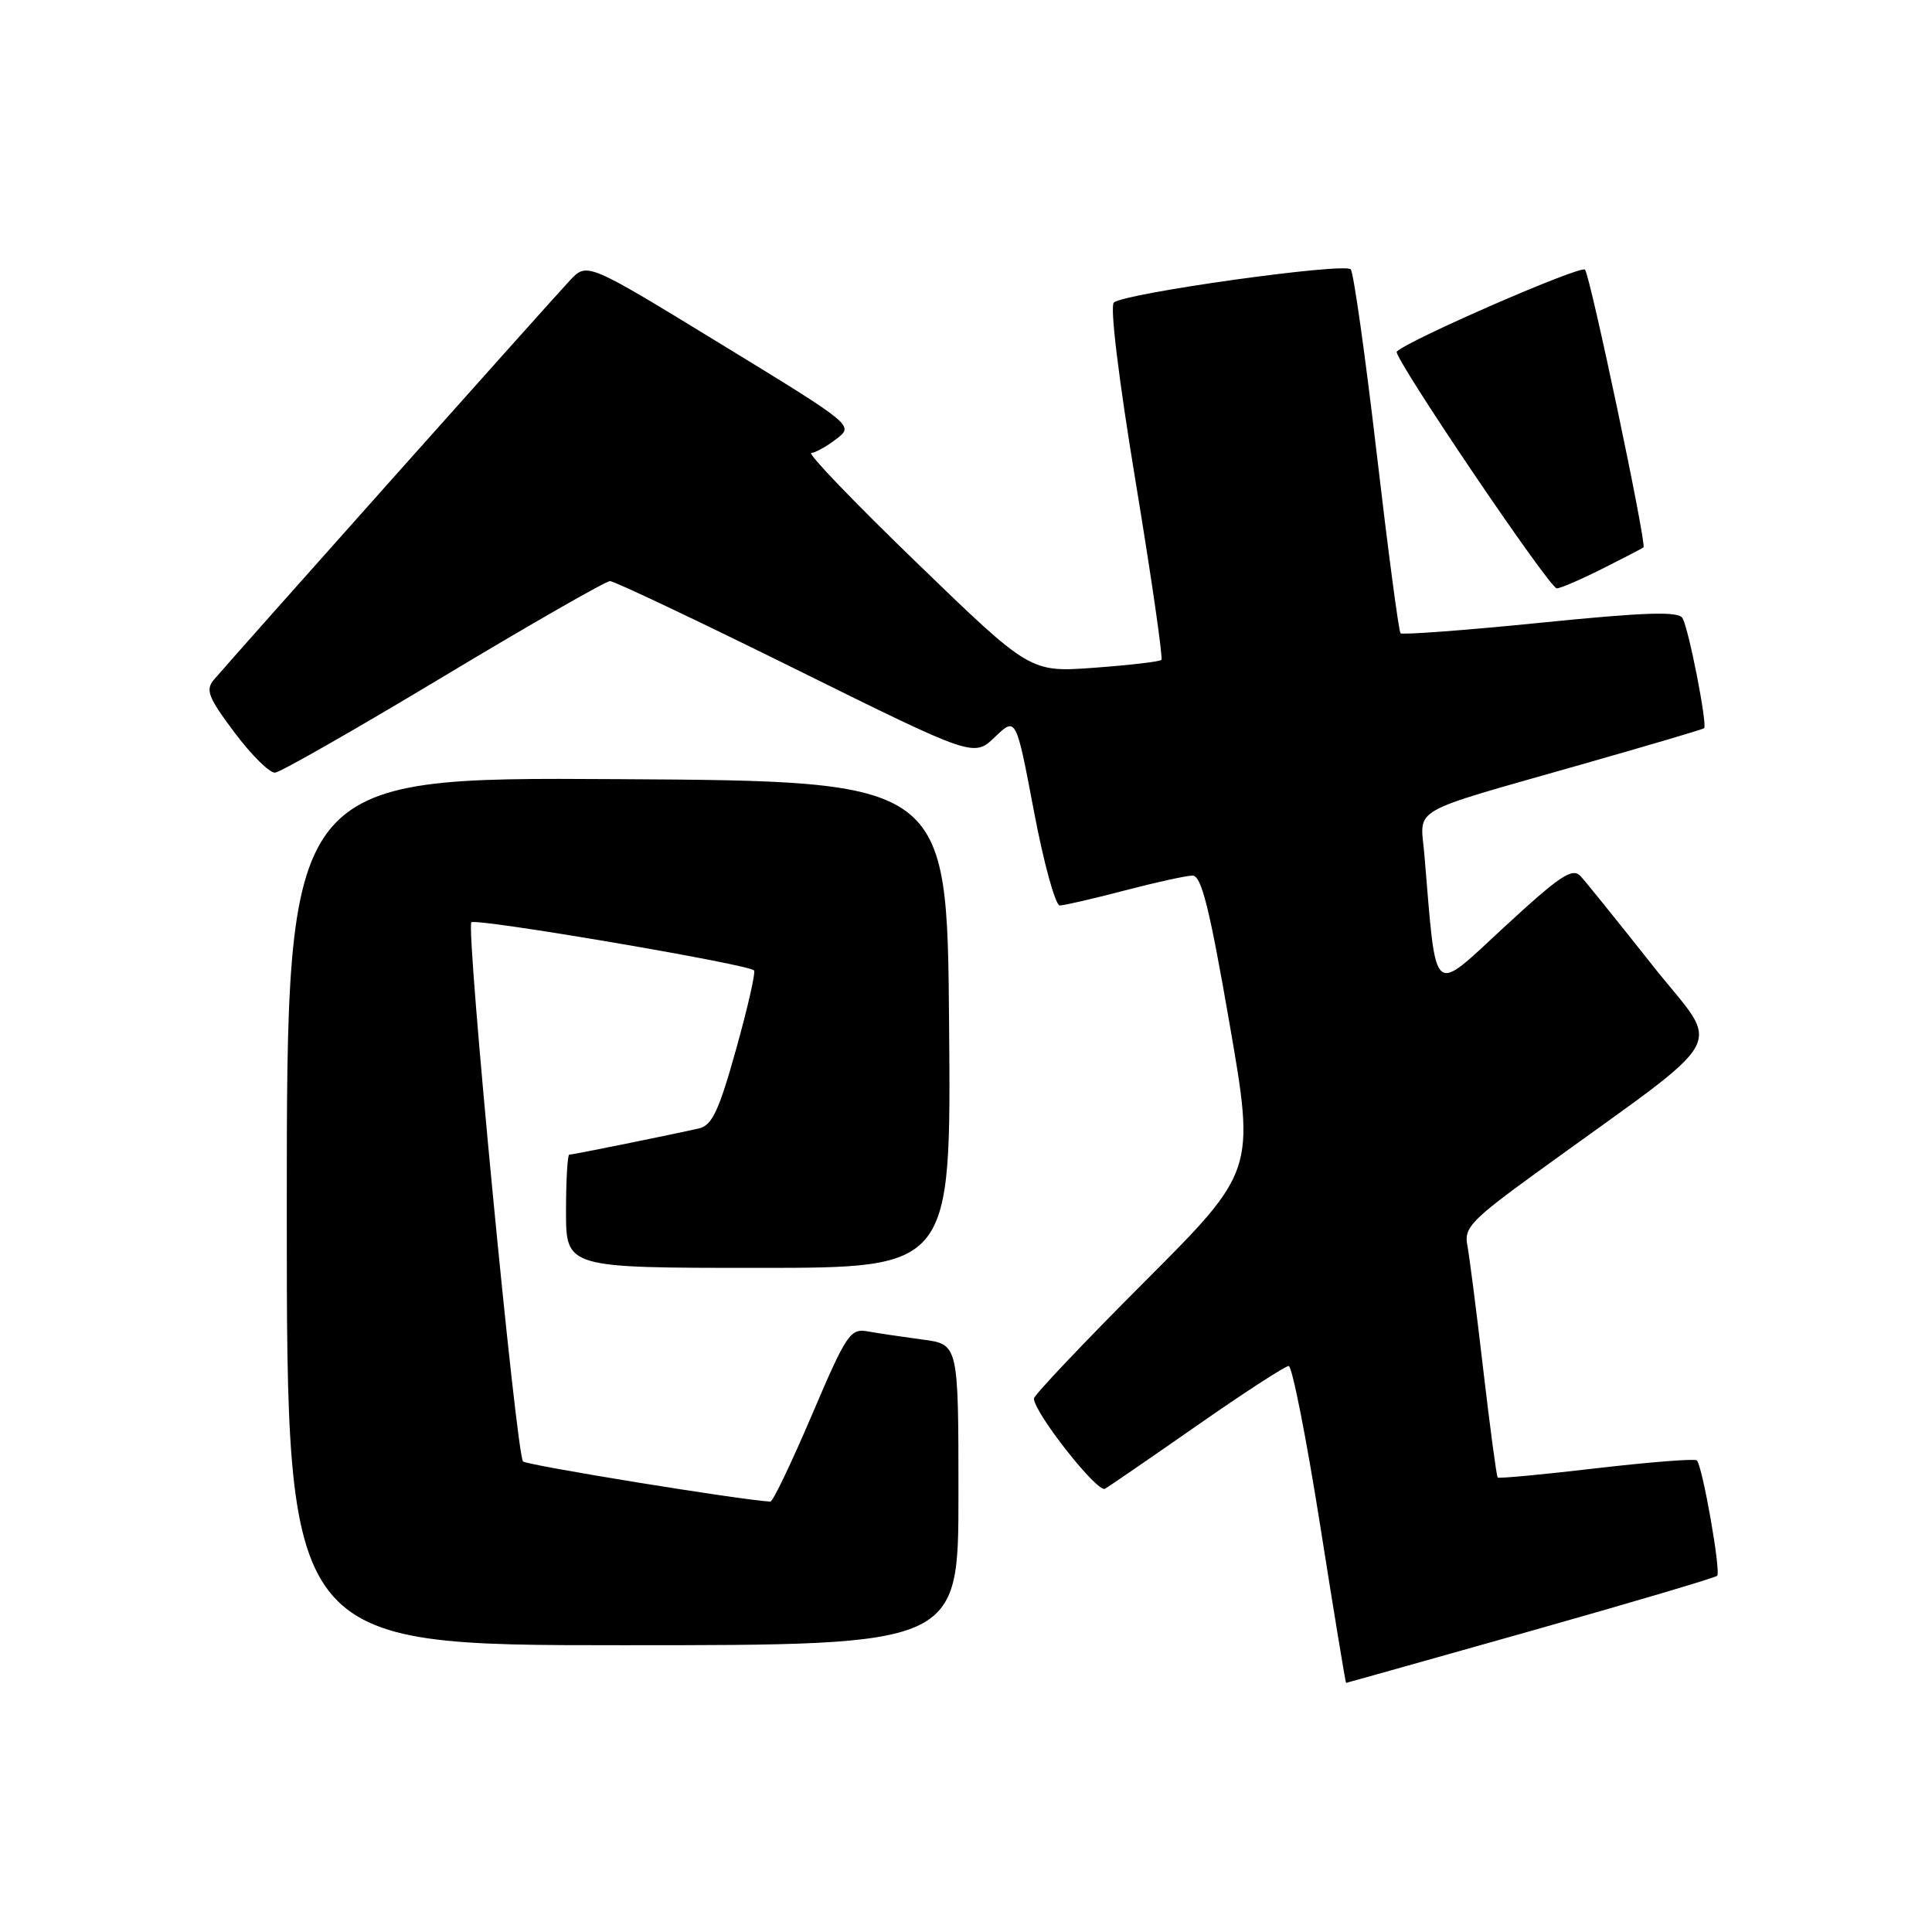 <?xml version="1.0" encoding="UTF-8" standalone="no"?>
<!DOCTYPE svg PUBLIC "-//W3C//DTD SVG 1.1//EN" "http://www.w3.org/Graphics/SVG/1.1/DTD/svg11.dtd" >
<svg xmlns="http://www.w3.org/2000/svg" xmlns:xlink="http://www.w3.org/1999/xlink" version="1.1" viewBox="0 0 256 256">
 <g >
 <path fill="currentColor"
d=" M 202.78 216.13 C 216.13 212.36 227.27 209.06 227.53 208.80 C 228.06 208.27 225.59 194.26 224.84 193.51 C 224.59 193.26 218.61 193.73 211.55 194.55 C 204.49 195.38 198.60 195.93 198.45 195.78 C 198.30 195.62 197.44 189.20 196.54 181.50 C 195.65 173.80 194.69 166.35 194.42 164.95 C 193.98 162.68 195.01 161.61 203.71 155.30 C 229.99 136.23 228.15 139.55 218.93 127.87 C 214.42 122.17 210.15 116.87 209.44 116.10 C 208.34 114.93 206.75 115.99 199.32 122.84 C 189.55 131.84 190.38 132.60 188.73 113.17 C 188.19 106.85 186.33 107.92 209.40 101.34 C 218.26 98.82 225.63 96.64 225.80 96.50 C 226.27 96.09 223.75 83.21 222.93 81.89 C 222.37 80.98 217.98 81.12 204.10 82.52 C 194.15 83.52 185.81 84.14 185.58 83.91 C 185.34 83.68 183.92 72.91 182.41 59.99 C 180.90 47.07 179.36 36.14 178.98 35.69 C 178.18 34.76 148.95 38.85 147.59 40.09 C 147.05 40.58 148.24 50.31 150.50 63.97 C 152.59 76.65 154.12 87.21 153.89 87.44 C 153.66 87.67 149.66 88.14 144.99 88.48 C 136.50 89.10 136.50 89.10 121.50 74.59 C 113.25 66.62 106.95 60.06 107.50 60.02 C 108.05 59.99 109.55 59.15 110.83 58.16 C 113.16 56.37 113.16 56.37 95.48 45.56 C 77.80 34.75 77.80 34.75 75.55 37.12 C 73.28 39.52 30.82 87.14 28.34 90.07 C 27.20 91.42 27.59 92.42 31.08 97.07 C 33.32 100.06 35.74 102.45 36.45 102.38 C 37.17 102.32 47.22 96.58 58.78 89.63 C 70.35 82.68 80.27 77.00 80.83 77.00 C 81.39 77.00 92.47 82.25 105.44 88.67 C 129.03 100.34 129.03 100.34 131.83 97.66 C 134.63 94.98 134.63 94.98 137.00 107.49 C 138.30 114.37 139.85 119.99 140.43 119.98 C 141.02 119.97 144.88 119.08 149.00 118.00 C 153.12 116.92 157.18 116.03 158.01 116.02 C 159.19 116.00 160.26 120.26 162.91 135.58 C 166.31 155.17 166.31 155.17 151.65 169.85 C 143.59 177.92 137.00 184.88 137.00 185.31 C 137.00 187.16 145.42 197.86 146.42 197.27 C 147.01 196.92 152.55 193.12 158.71 188.82 C 164.88 184.52 170.30 181.00 170.76 181.00 C 171.21 181.00 173.08 190.45 174.91 202.00 C 176.73 213.55 178.29 223.00 178.36 222.99 C 178.44 222.99 189.42 219.90 202.78 216.13 Z  M 127.00 198.06 C 127.00 178.12 127.00 178.12 122.25 177.50 C 119.64 177.15 116.38 176.67 115.00 176.42 C 112.66 176.00 112.18 176.71 107.58 187.49 C 104.88 193.82 102.41 198.99 102.08 198.97 C 98.30 198.79 69.83 194.16 69.31 193.65 C 68.40 192.73 61.71 122.96 62.46 122.21 C 63.04 121.62 99.09 127.75 99.91 128.58 C 100.15 128.81 99.08 133.51 97.54 139.02 C 95.26 147.19 94.36 149.11 92.62 149.52 C 89.21 150.30 75.91 153.00 75.43 153.00 C 75.20 153.00 75.00 156.38 75.00 160.50 C 75.00 168.00 75.00 168.00 100.51 168.00 C 126.03 168.00 126.03 168.00 125.76 135.75 C 125.50 103.50 125.50 103.50 81.75 103.24 C 38.00 102.98 38.00 102.98 38.00 160.49 C 38.00 218.00 38.00 218.00 82.50 218.00 C 127.00 218.00 127.00 218.00 127.00 198.06 Z  M 212.28 75.38 C 215.15 73.94 217.62 72.66 217.77 72.53 C 218.22 72.14 210.72 36.55 210.02 35.73 C 209.48 35.10 186.60 45.06 185.08 46.59 C 184.50 47.17 205.28 77.92 206.28 77.96 C 206.71 77.98 209.41 76.82 212.28 75.38 Z "/>
</g>
</svg>